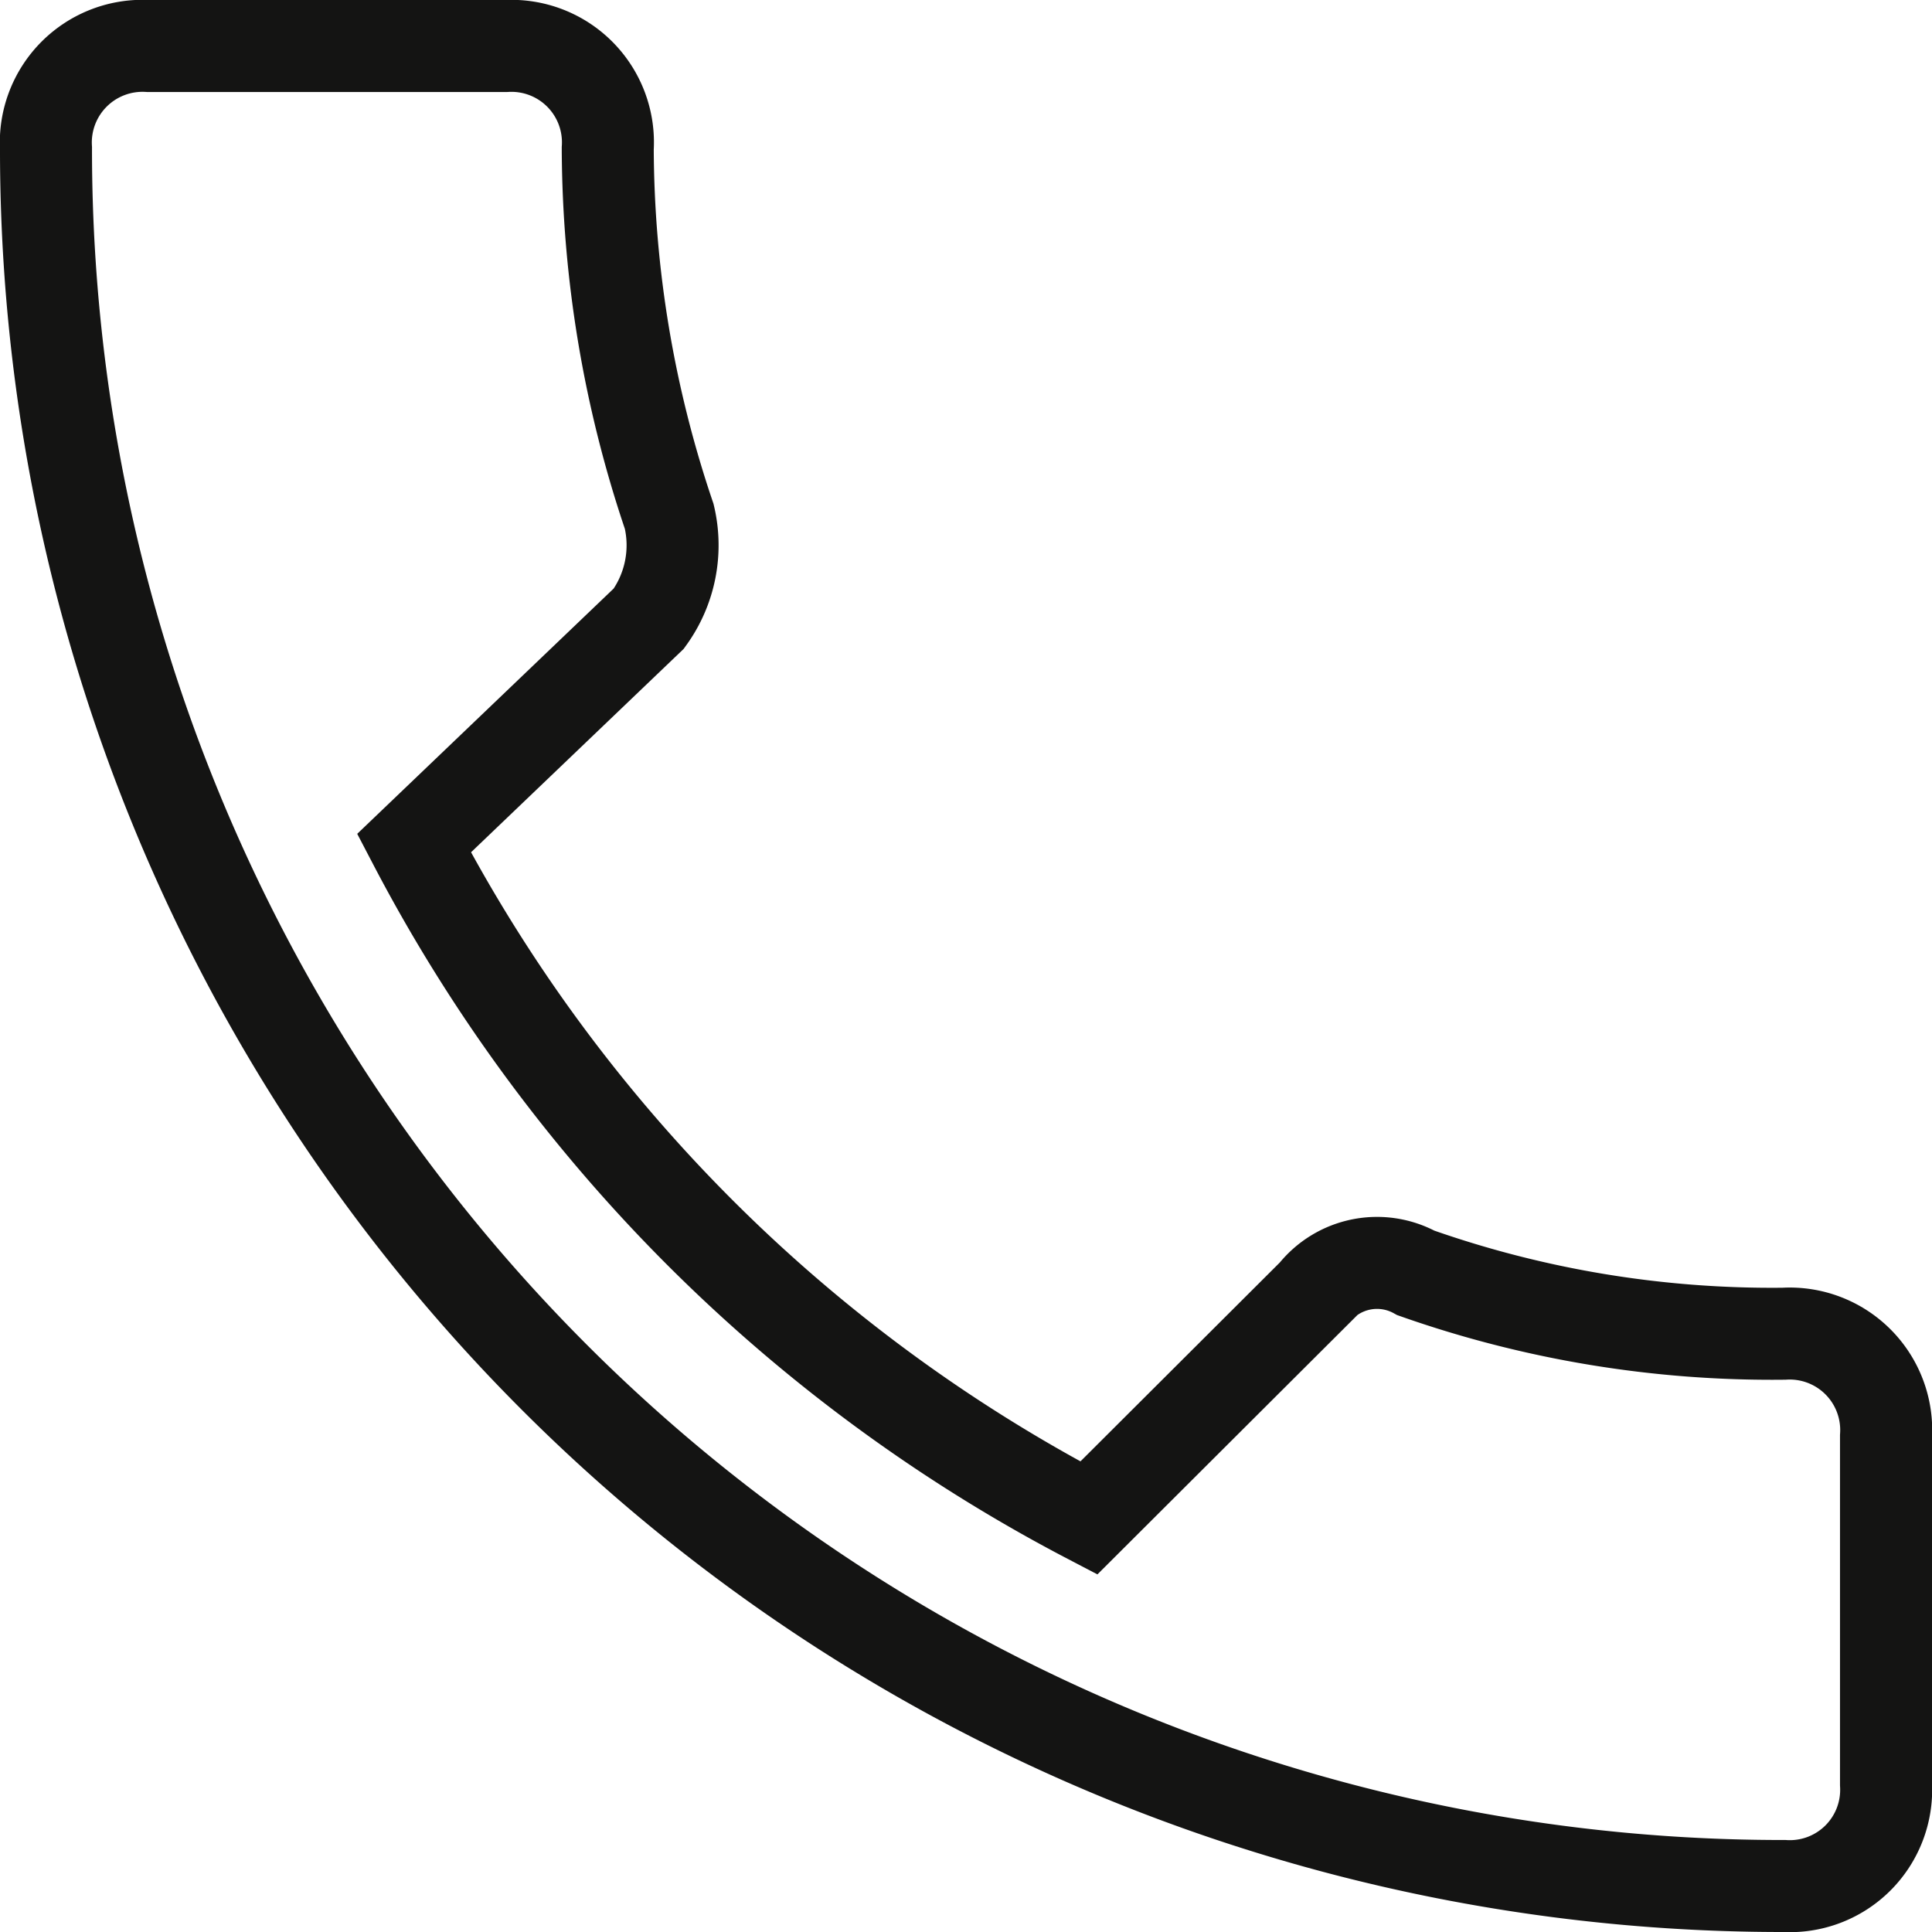 <svg xmlns="http://www.w3.org/2000/svg" width="21" height="21" viewBox="0 0 21 21"><defs><style>.a{fill:none;stroke:#141413;}</style></defs><g transform="translate(0.5 0.5)"><path class="a" d="M302,397.665A17.316,17.316,0,0,0,309.335,405l2.448-2.442a.874.874,0,0,1,1.107-.222,11.648,11.648,0,0,0,4,.661A1.049,1.049,0,0,1,318,404.112v3.782A1.047,1.047,0,0,1,316.894,409,18.872,18.872,0,0,1,298,390.113,1.051,1.051,0,0,1,299.113,389H303a1.049,1.049,0,0,1,1.106,1.113,12.578,12.578,0,0,0,.668,4,1.358,1.358,0,0,1-.222,1.111Zm0,0" transform="translate(-298 -389)"/></g></svg>